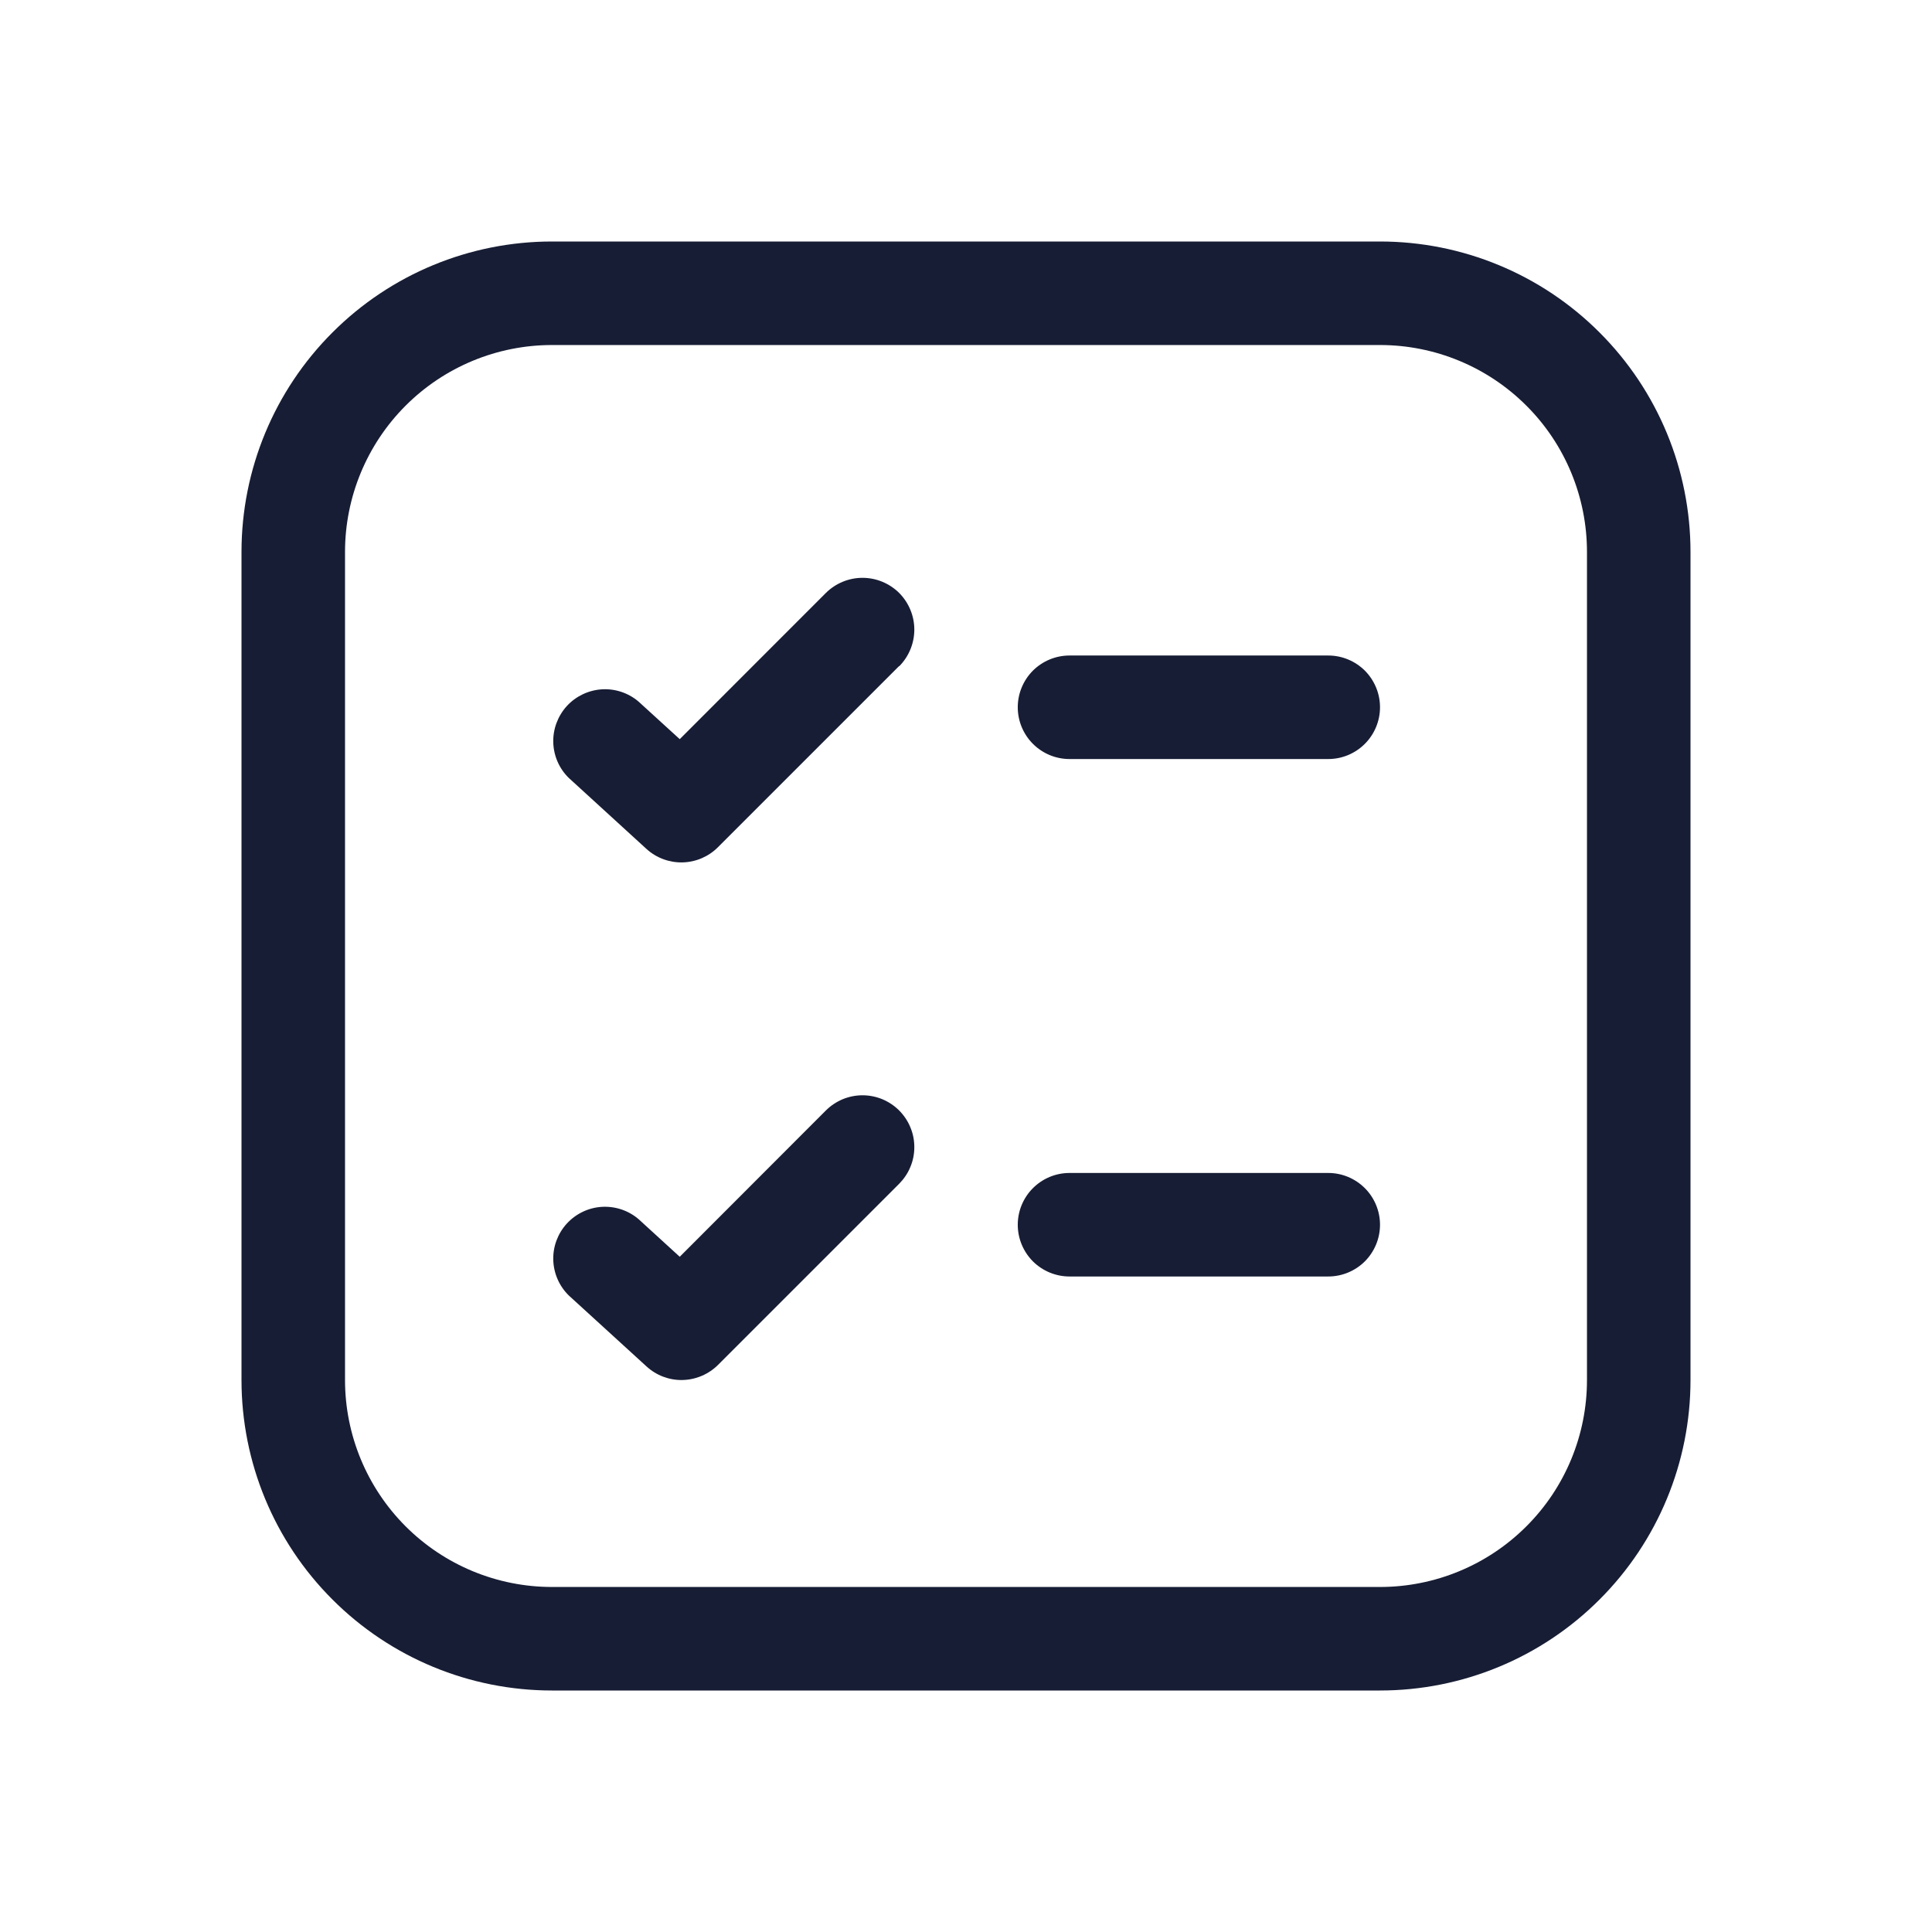 <svg width="24" height="24" viewBox="0 0 24 24" fill="none" xmlns="http://www.w3.org/2000/svg"> <path d="M11.17 8.277C11.29 8.156 11.358 7.992 11.358 7.821C11.358 7.651 11.29 7.487 11.17 7.366C11.049 7.246 10.885 7.178 10.714 7.178C10.544 7.178 10.38 7.246 10.259 7.366L8.444 9.182L7.933 8.716C7.807 8.608 7.643 8.553 7.476 8.563C7.31 8.574 7.154 8.648 7.041 8.771C6.929 8.895 6.868 9.057 6.873 9.224C6.878 9.39 6.947 9.549 7.067 9.665L8.031 10.546C8.153 10.657 8.314 10.717 8.479 10.713C8.644 10.709 8.801 10.642 8.918 10.525L11.168 8.275L11.17 8.277ZM11.17 13.795C11.229 13.855 11.277 13.925 11.309 14.004C11.342 14.082 11.358 14.165 11.358 14.25C11.358 14.335 11.342 14.418 11.309 14.496C11.277 14.575 11.229 14.645 11.17 14.705L8.92 16.955C8.802 17.072 8.645 17.139 8.479 17.143C8.314 17.147 8.153 17.086 8.031 16.974L7.067 16.094C6.947 15.977 6.878 15.819 6.873 15.652C6.868 15.485 6.929 15.323 7.041 15.2C7.154 15.077 7.31 15.002 7.476 14.992C7.643 14.982 7.807 15.037 7.933 15.145L8.444 15.612L10.259 13.795C10.319 13.735 10.39 13.688 10.468 13.655C10.546 13.623 10.63 13.606 10.714 13.606C10.799 13.606 10.883 13.623 10.961 13.655C11.039 13.688 11.11 13.735 11.17 13.795ZM13.286 14.571C13.115 14.571 12.952 14.639 12.831 14.76C12.711 14.88 12.643 15.044 12.643 15.214C12.643 15.385 12.711 15.548 12.831 15.669C12.952 15.789 13.115 15.857 13.286 15.857H16.5C16.671 15.857 16.834 15.789 16.955 15.669C17.075 15.548 17.143 15.385 17.143 15.214C17.143 15.044 17.075 14.88 16.955 14.76C16.834 14.639 16.671 14.571 16.5 14.571H13.286ZM12.643 8.786C12.643 8.615 12.711 8.452 12.831 8.331C12.952 8.211 13.115 8.143 13.286 8.143H16.5C16.671 8.143 16.834 8.211 16.955 8.331C17.075 8.452 17.143 8.615 17.143 8.786C17.143 8.956 17.075 9.12 16.955 9.24C16.834 9.361 16.671 9.429 16.5 9.429H13.286C13.115 9.429 12.952 9.361 12.831 9.24C12.711 9.12 12.643 8.956 12.643 8.786ZM6.857 3C5.834 3 4.853 3.406 4.13 4.13C3.406 4.853 3 5.834 3 6.857V17.143C3 18.166 3.406 19.147 4.13 19.87C4.853 20.594 5.834 21 6.857 21H17.143C18.166 21 19.147 20.594 19.87 19.87C20.594 19.147 21 18.166 21 17.143V6.857C21 5.834 20.594 4.853 19.87 4.13C19.147 3.406 18.166 3 17.143 3H6.857ZM4.286 6.857C4.286 6.175 4.557 5.521 5.039 5.039C5.521 4.557 6.175 4.286 6.857 4.286H17.143C17.825 4.286 18.479 4.557 18.961 5.039C19.444 5.521 19.714 6.175 19.714 6.857V17.143C19.714 17.825 19.444 18.479 18.961 18.961C18.479 19.443 17.825 19.714 17.143 19.714H6.857C6.175 19.714 5.521 19.443 5.039 18.961C4.557 18.479 4.286 17.825 4.286 17.143V6.857Z" fill="#171D34"/> </svg>